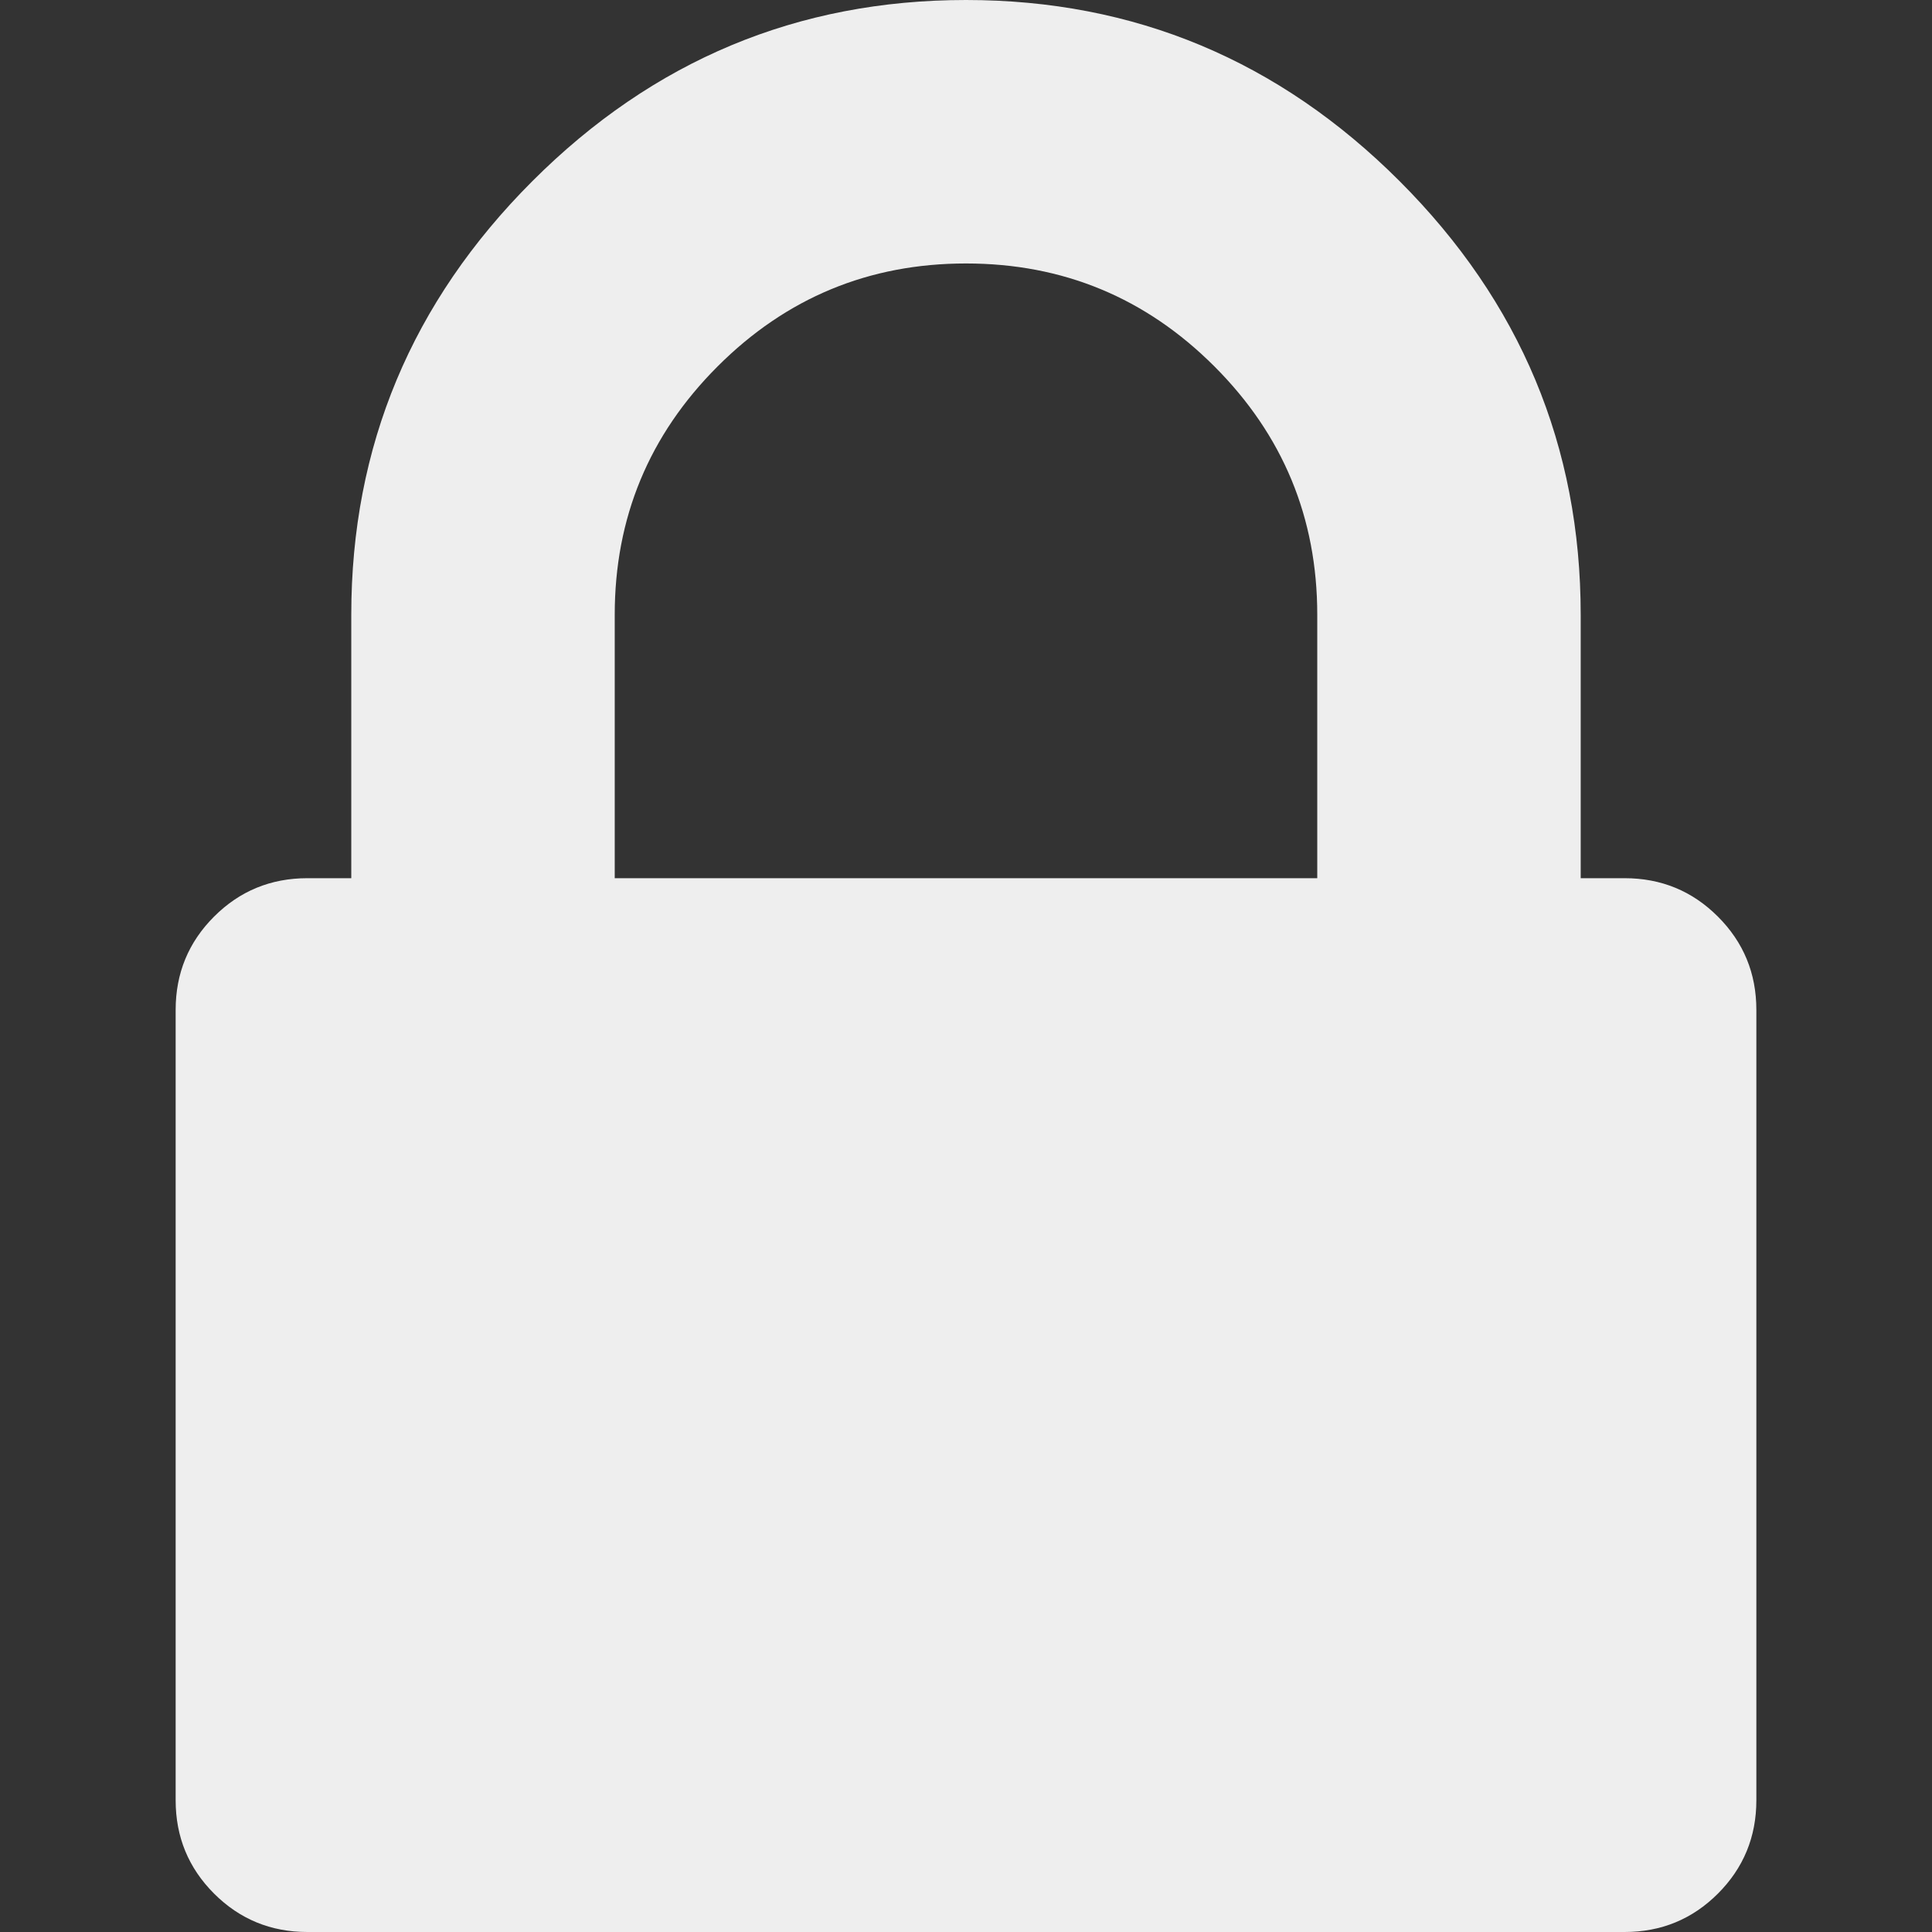 <?xml version="1.0" encoding="iso-8859-1"?>
<!-- Generator: Adobe Illustrator 16.0.0, SVG Export Plug-In . SVG Version: 6.00 Build 0)  -->
<!DOCTYPE svg PUBLIC "-//W3C//DTD SVG 1.1//EN" "http://www.w3.org/Graphics/SVG/1.1/DTD/svg11.dtd">
<svg xmlns="http://www.w3.org/2000/svg" xmlns:xlink="http://www.w3.org/1999/xlink" version="1.1" id="Capa_1" x="0px" y="0px" width="512px" height="512px" viewBox="0 0 401.998 401.998" style="enable-background:new 0 0 401.998 401.998;" xml:space="preserve">
<rect x="0" y="0" width="401.998" height="401.998" fill="#333333" stroke="none"/>
<g>
	<path d="M357.45,190.721c-5.331-5.33-11.8-7.993-19.417-7.993h-9.131v-54.821c0-35.022-12.559-65.093-37.685-90.218   C266.093,12.563,236.025,0,200.998,0c-35.026,0-65.1,12.563-90.222,37.688C85.65,62.814,73.091,92.884,73.091,127.907v54.821   h-9.135c-7.611,0-14.084,2.663-19.414,7.993c-5.33,5.326-7.994,11.799-7.994,19.417V374.59c0,7.611,2.665,14.086,7.994,19.417   c5.33,5.325,11.803,7.991,19.414,7.991H338.04c7.617,0,14.085-2.663,19.417-7.991c5.325-5.331,7.994-11.806,7.994-19.417V210.135   C365.455,202.523,362.782,196.051,357.45,190.721z M274.087,182.728H127.909v-54.821c0-20.175,7.139-37.402,21.414-51.675   c14.277-14.275,31.501-21.411,51.678-21.411c20.179,0,37.399,7.135,51.677,21.411c14.271,14.272,21.409,31.5,21.409,51.675V182.728   z" fill="#eeeeee"/>
</g>
<g>
</g>
<g>
</g>
<g>
</g>
<g>
</g>
<g>
</g>
<g>
</g>
<g>
</g>
<g>
</g>
<g>
</g>
<g>
</g>
<g>
</g>
<g>
</g>
<g>
</g>
<g>
</g>
<g>
</g>
</svg>
